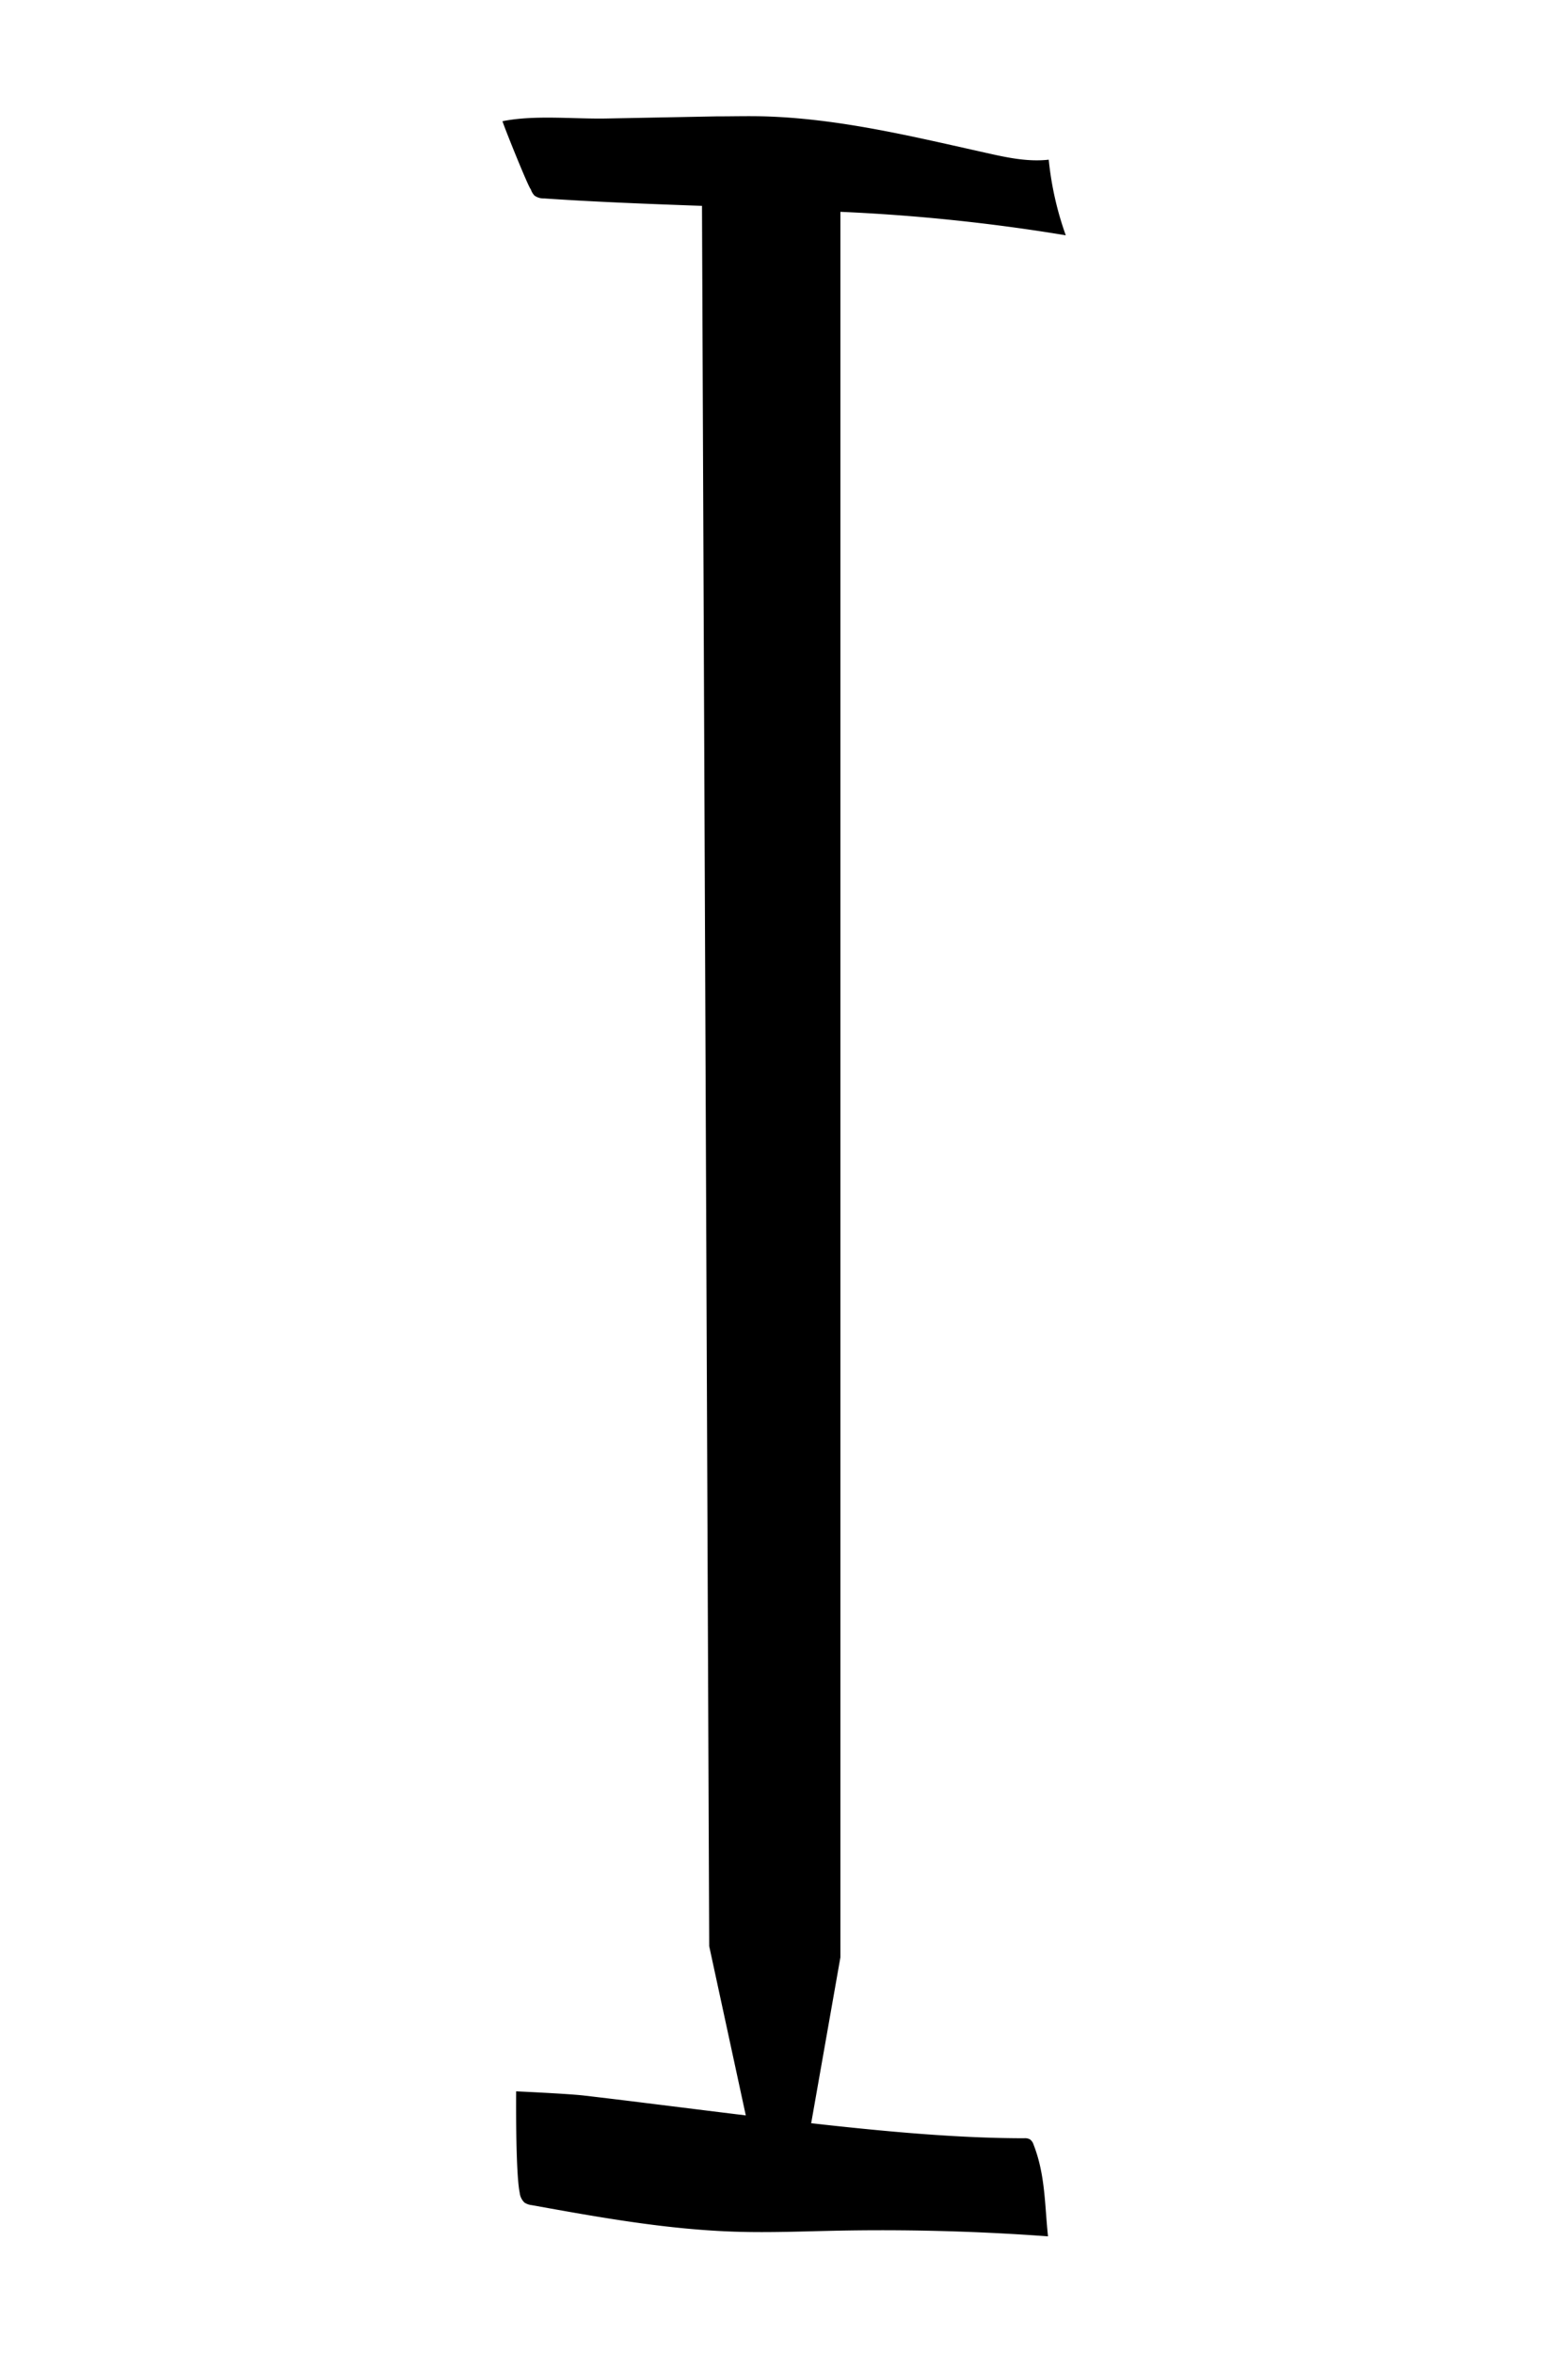<svg id="Layer_1" data-name="Layer 1" xmlns="http://www.w3.org/2000/svg" viewBox="0 0 300 450"><title>Tempo_Web_SVG_2</title><path d="M197.08,409.16a1.94,1.94,0,0,0-1.12-.23c-13.14,0-27.33-1.37-40.76-2.87l5.59-31.72V40.51A360.11,360.11,0,0,1,203.91,45a60.73,60.73,0,0,1-3.26-14.46c-4,.45-8-.41-11.88-1.28-14-3.12-28.07-6.57-42.42-7-3.13-.09-6.26,0-9.39,0l-20.82.4c-6.41.13-13.8-.72-20,.52.34,1.18,5.11,13,5.41,13a3.06,3.06,0,0,0,.72,1.23,3,3,0,0,0,1.85.54c10,.68,20.12,1.06,30.19,1.42l1.38,332.83,7,32.36c-6.33-.77-12.67-1.57-19-2.35q-6-.75-12-1.45c-3-.35-12.94-.8-12.94-.8s-.14,15.46.68,19.38a3.08,3.08,0,0,0,.91,1.89,3.18,3.18,0,0,0,1.38.49c13,2.35,26.06,4.7,39.26,5.09,6.36.19,12.73-.07,19.1-.2q20.24-.4,40.43,1.08c-.65-6.18-.51-11.8-2.78-17.59A1.94,1.94,0,0,0,197.08,409.16Z"/></svg>